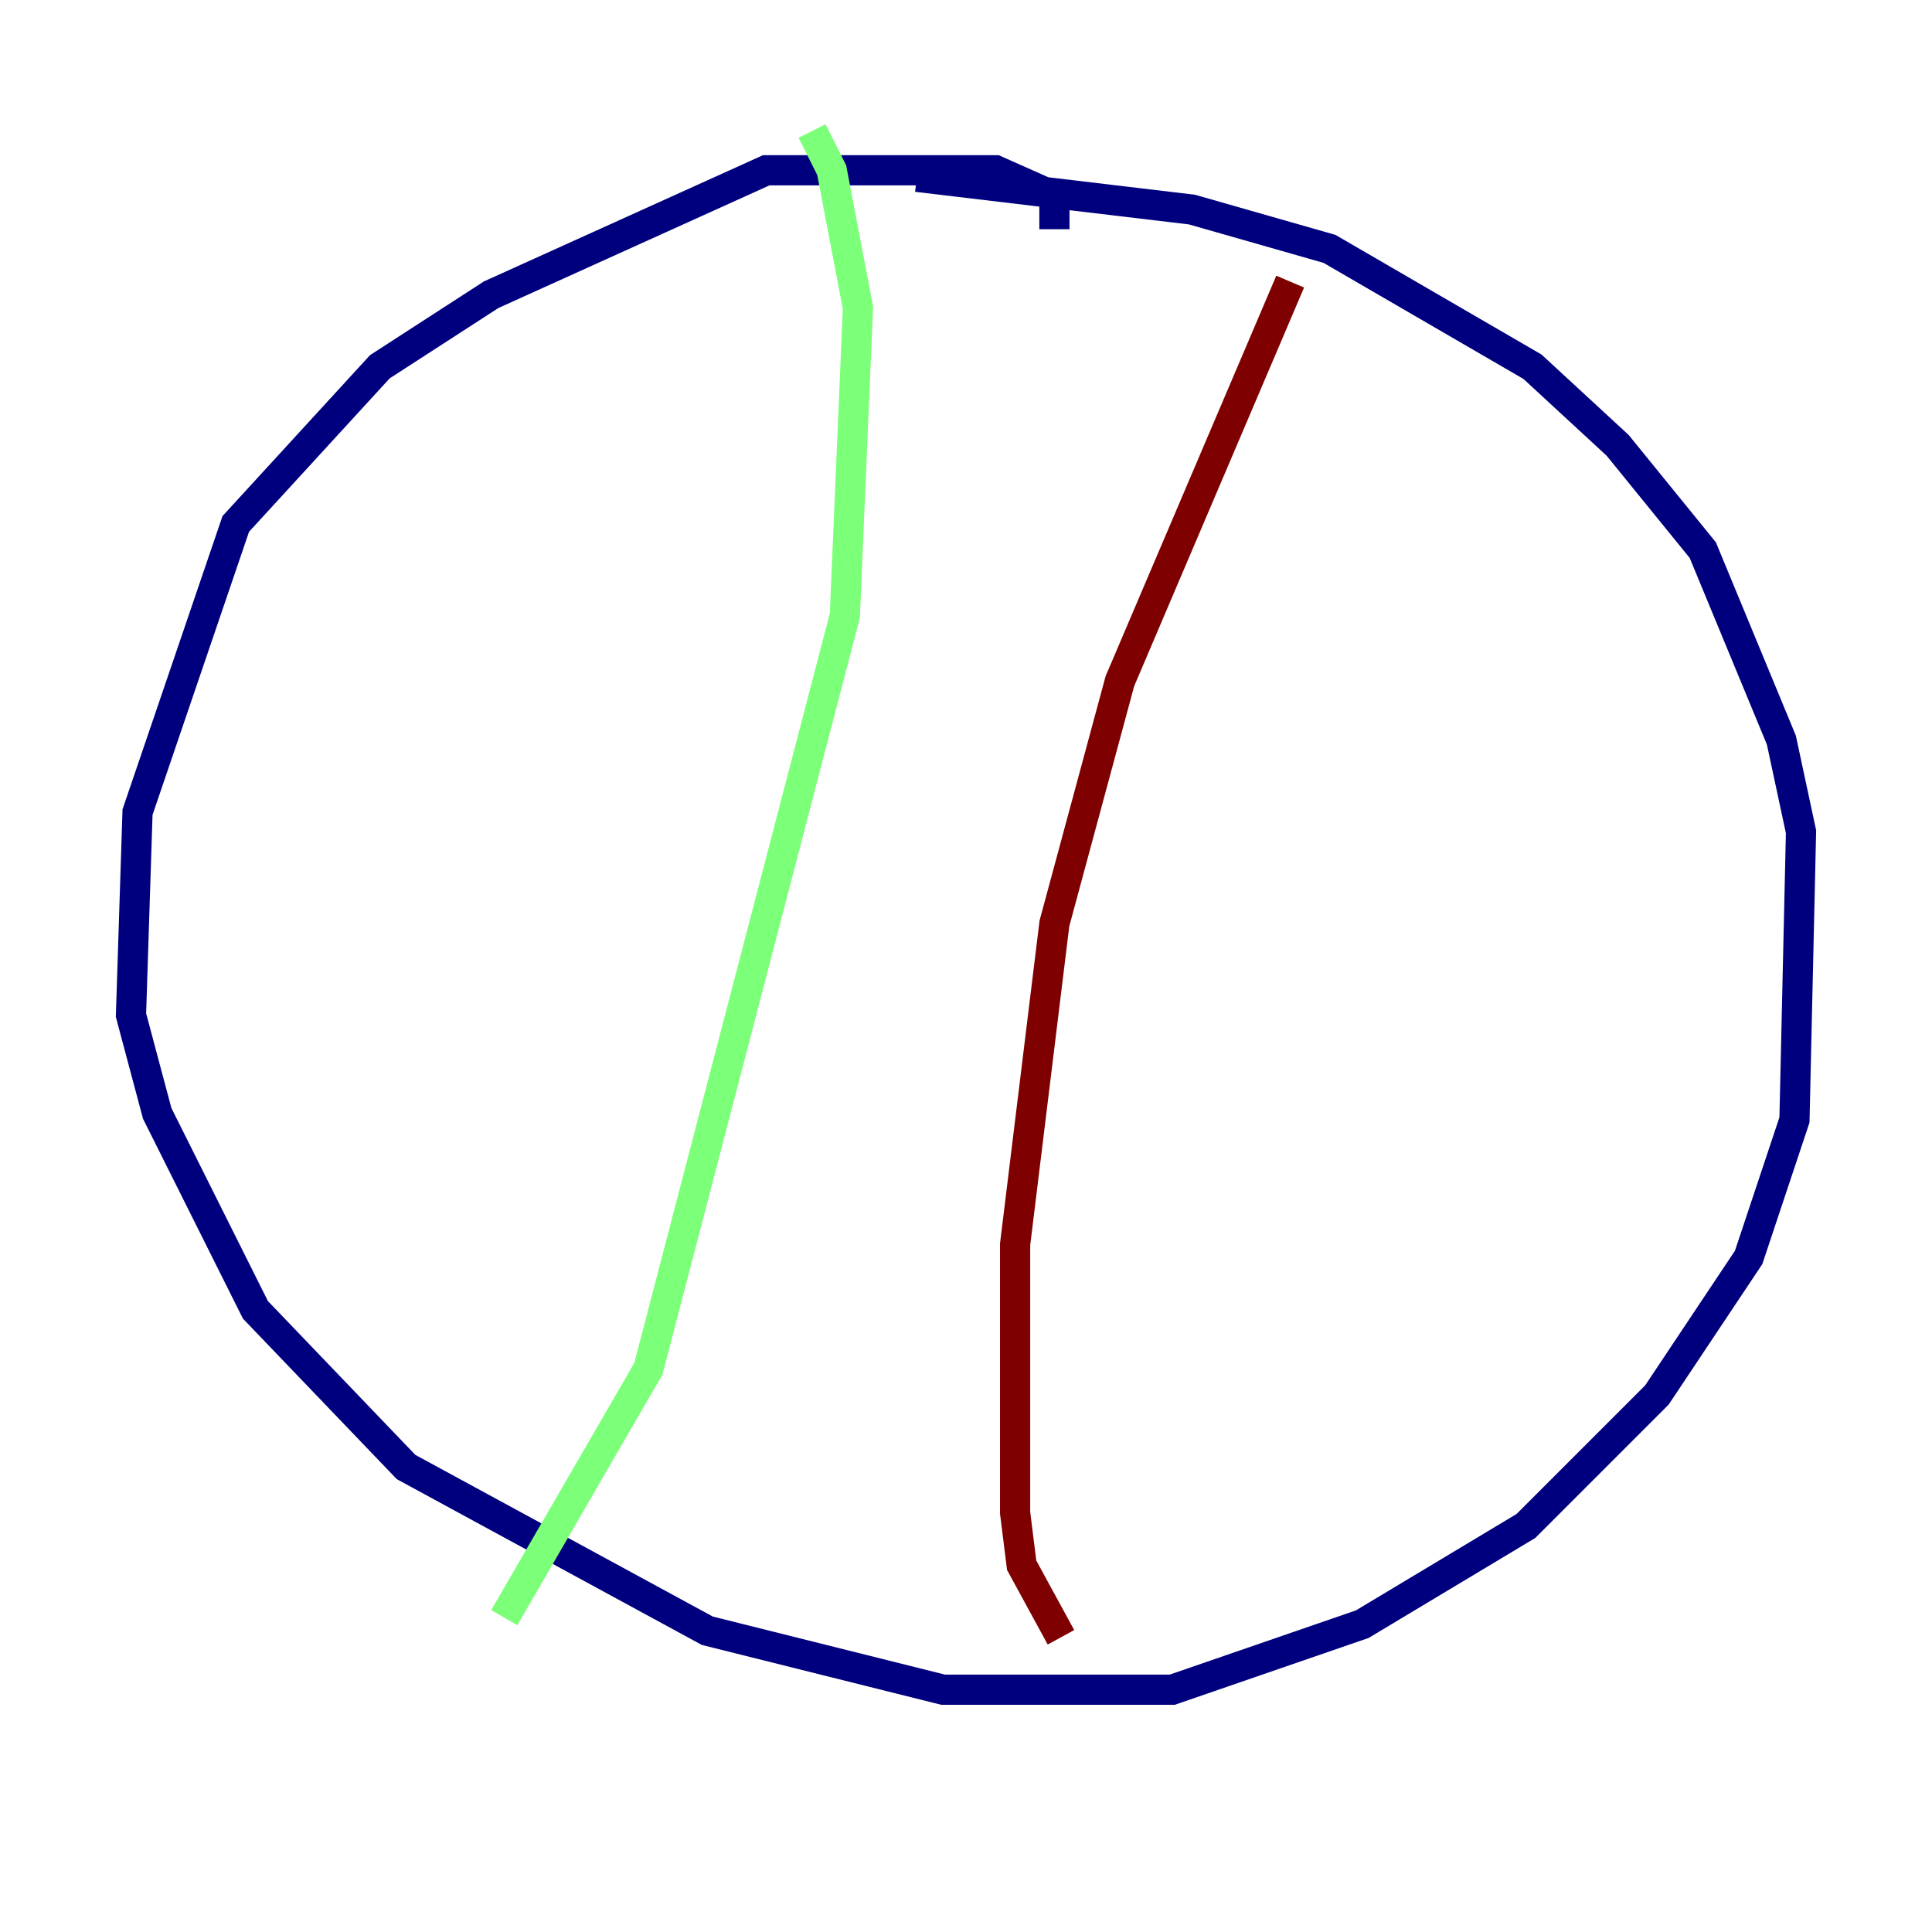 <?xml version="1.0" encoding="utf-8" ?>
<svg baseProfile="tiny" height="128" version="1.2" viewBox="0,0,128,128" width="128" xmlns="http://www.w3.org/2000/svg" xmlns:ev="http://www.w3.org/2001/xml-events" xmlns:xlink="http://www.w3.org/1999/xlink"><defs /><polyline fill="none" points="69.858,15.186 69.858,13.017 65.953,11.281 50.766,11.281 32.542,19.525 25.166,24.298 15.62,34.712 9.112,53.803 8.678,67.254 10.414,73.763 16.922,86.78 26.902,97.193 46.861,108.041 62.481,111.946 77.668,111.946 90.251,107.607 101.098,101.098 109.776,92.42 115.851,83.308 118.888,74.197 119.322,55.105 118.02,49.031 112.814,36.447 107.173,29.505 101.532,24.298 88.081,16.488 78.969,13.885 60.746,11.715" stroke="#00007f" stroke-width="2" /><polyline fill="none" points="53.803,8.678 55.105,11.281 56.841,20.393 55.973,40.786 42.956,90.685 33.41,107.173" stroke="#7cff79" stroke-width="2" /><polyline fill="none" points="85.478,18.658 74.197,45.125 69.858,61.18 67.254,82.441 67.254,100.231 67.688,103.702 70.291,108.475" stroke="#7f0000" stroke-width="2" /></svg>